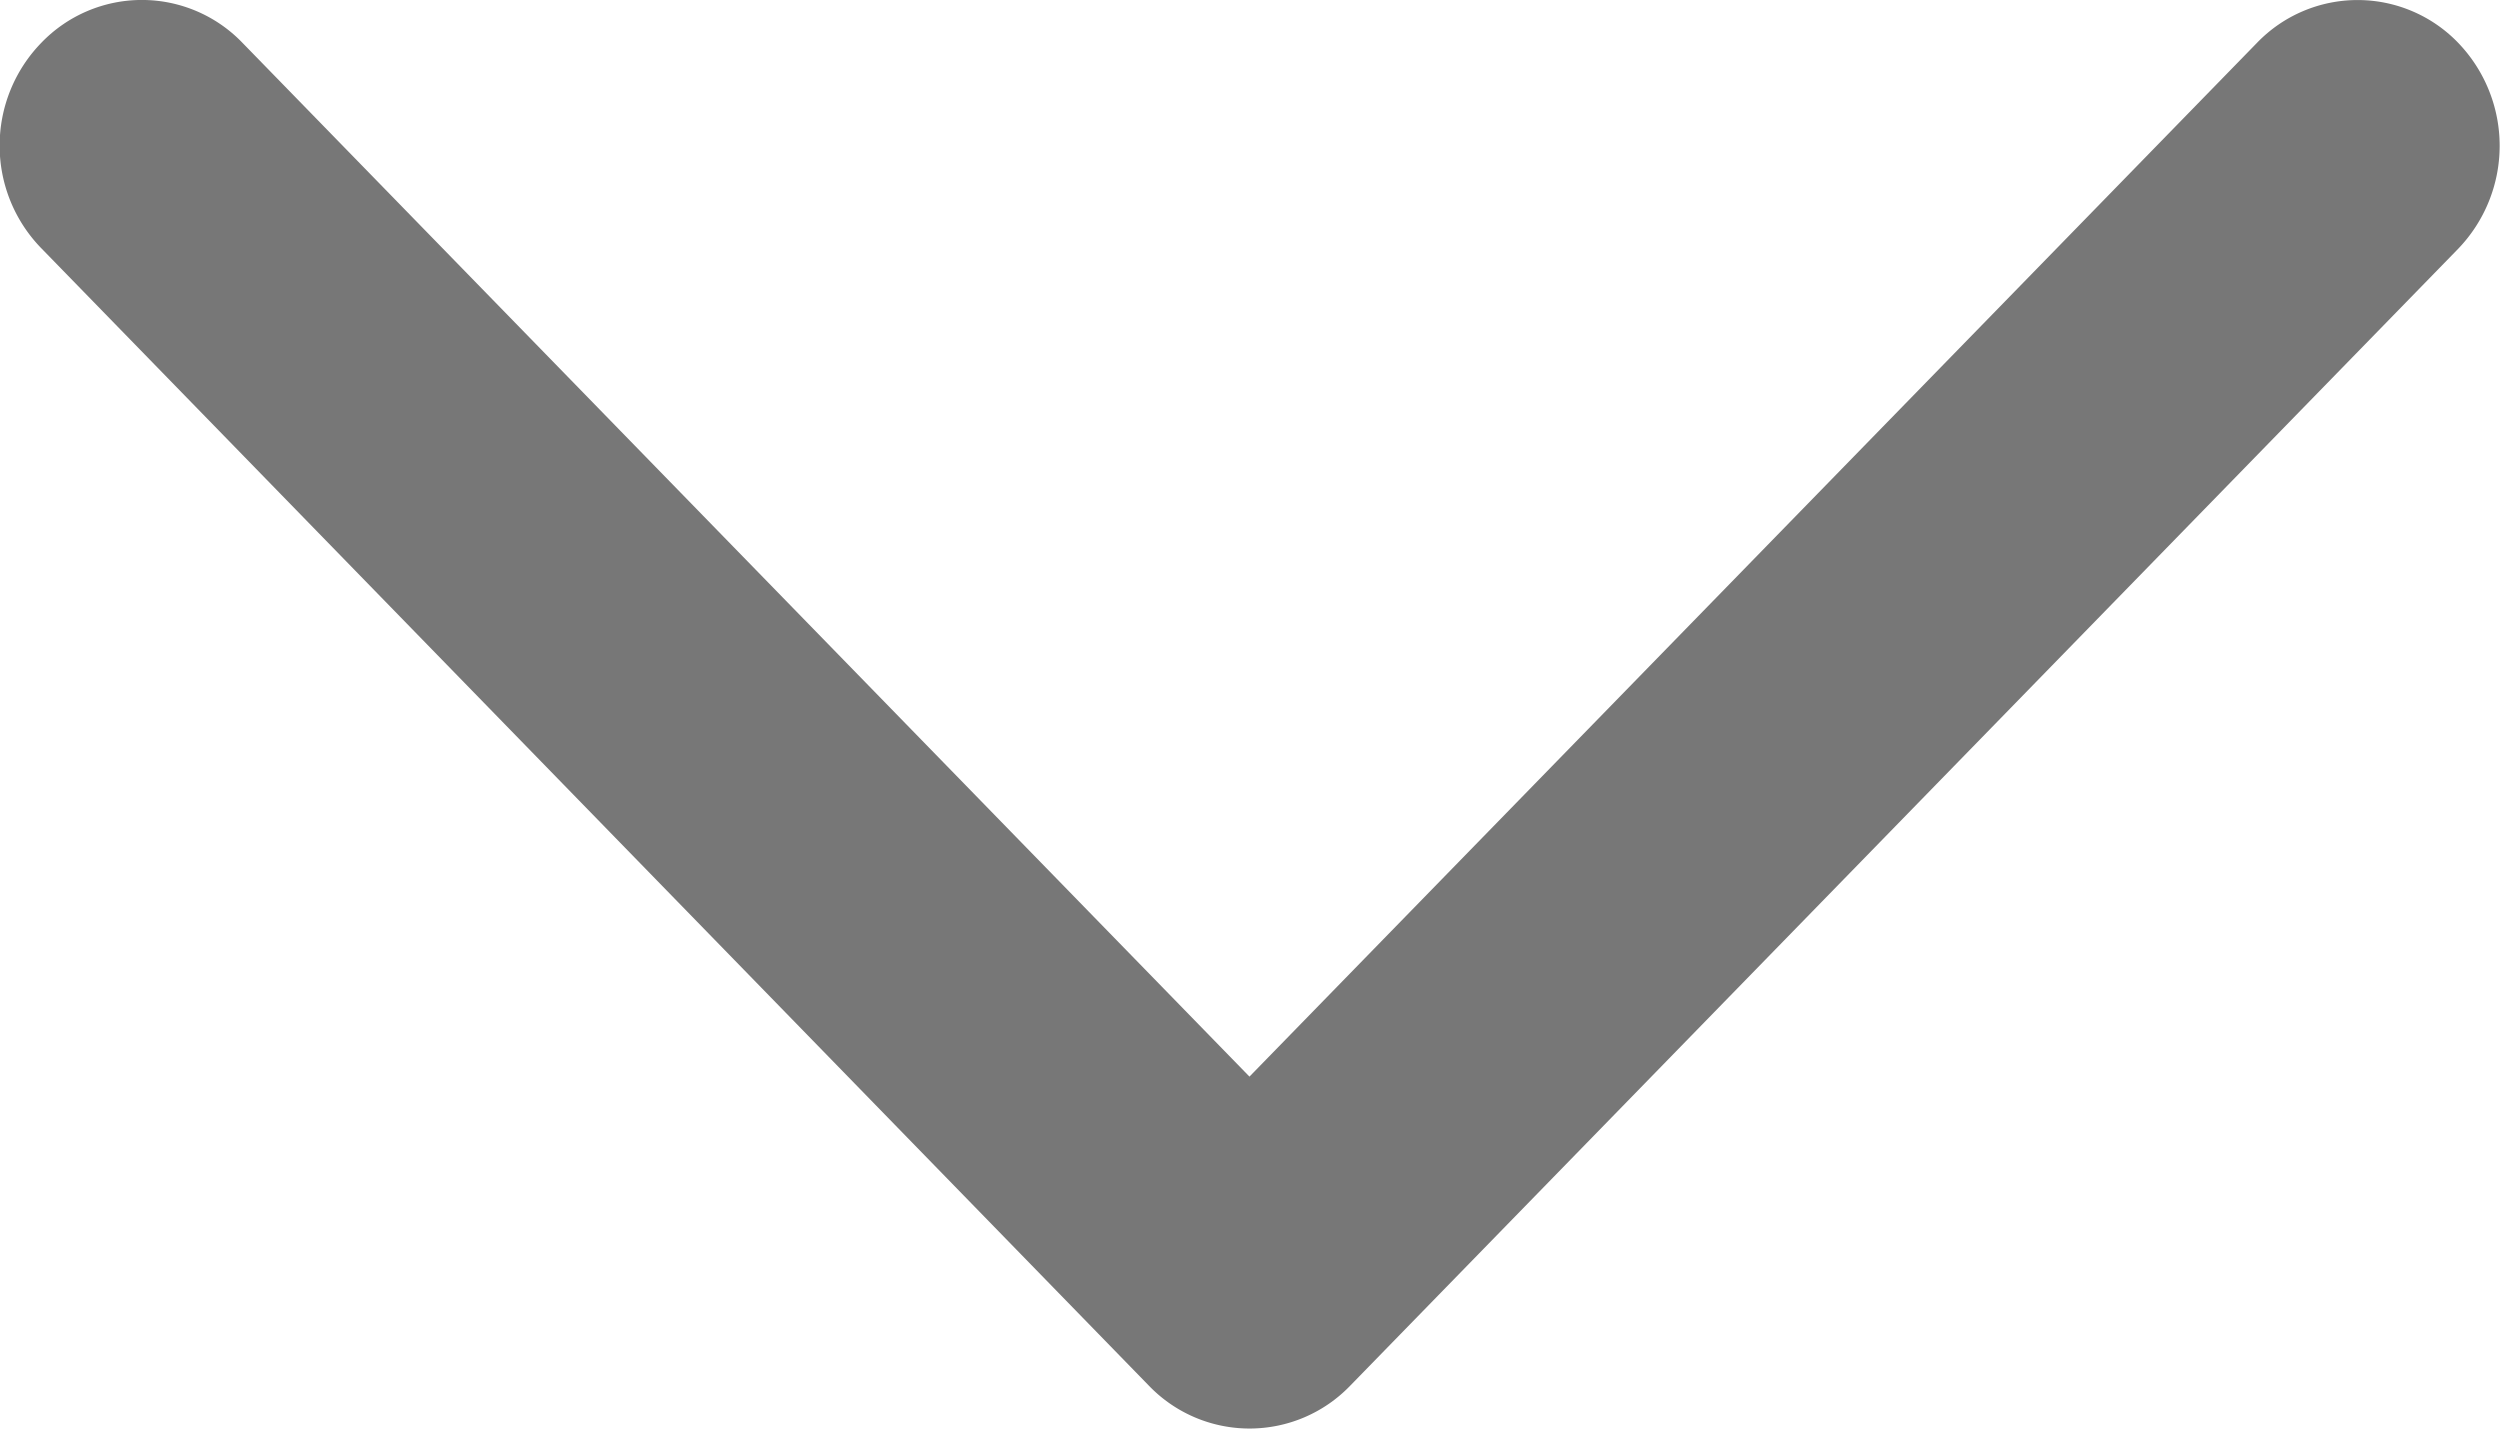 <svg xmlns="http://www.w3.org/2000/svg" width="14" height="8"><path d="M656.208 804a.825.825 0 0 1-.577-.234.781.781 0 0 1 0-1.125l5.79-5.64-5.79-5.643a.782.782 0 0 1 0-1.125.832.832 0 0 1 1.155 0l6.367 6.205a.782.782 0 0 1 0 1.125l-6.367 6.2a.822.822 0 0 1-.578.237z" transform="rotate(90 729.695 74.303)" style="fill:#777"/></svg>